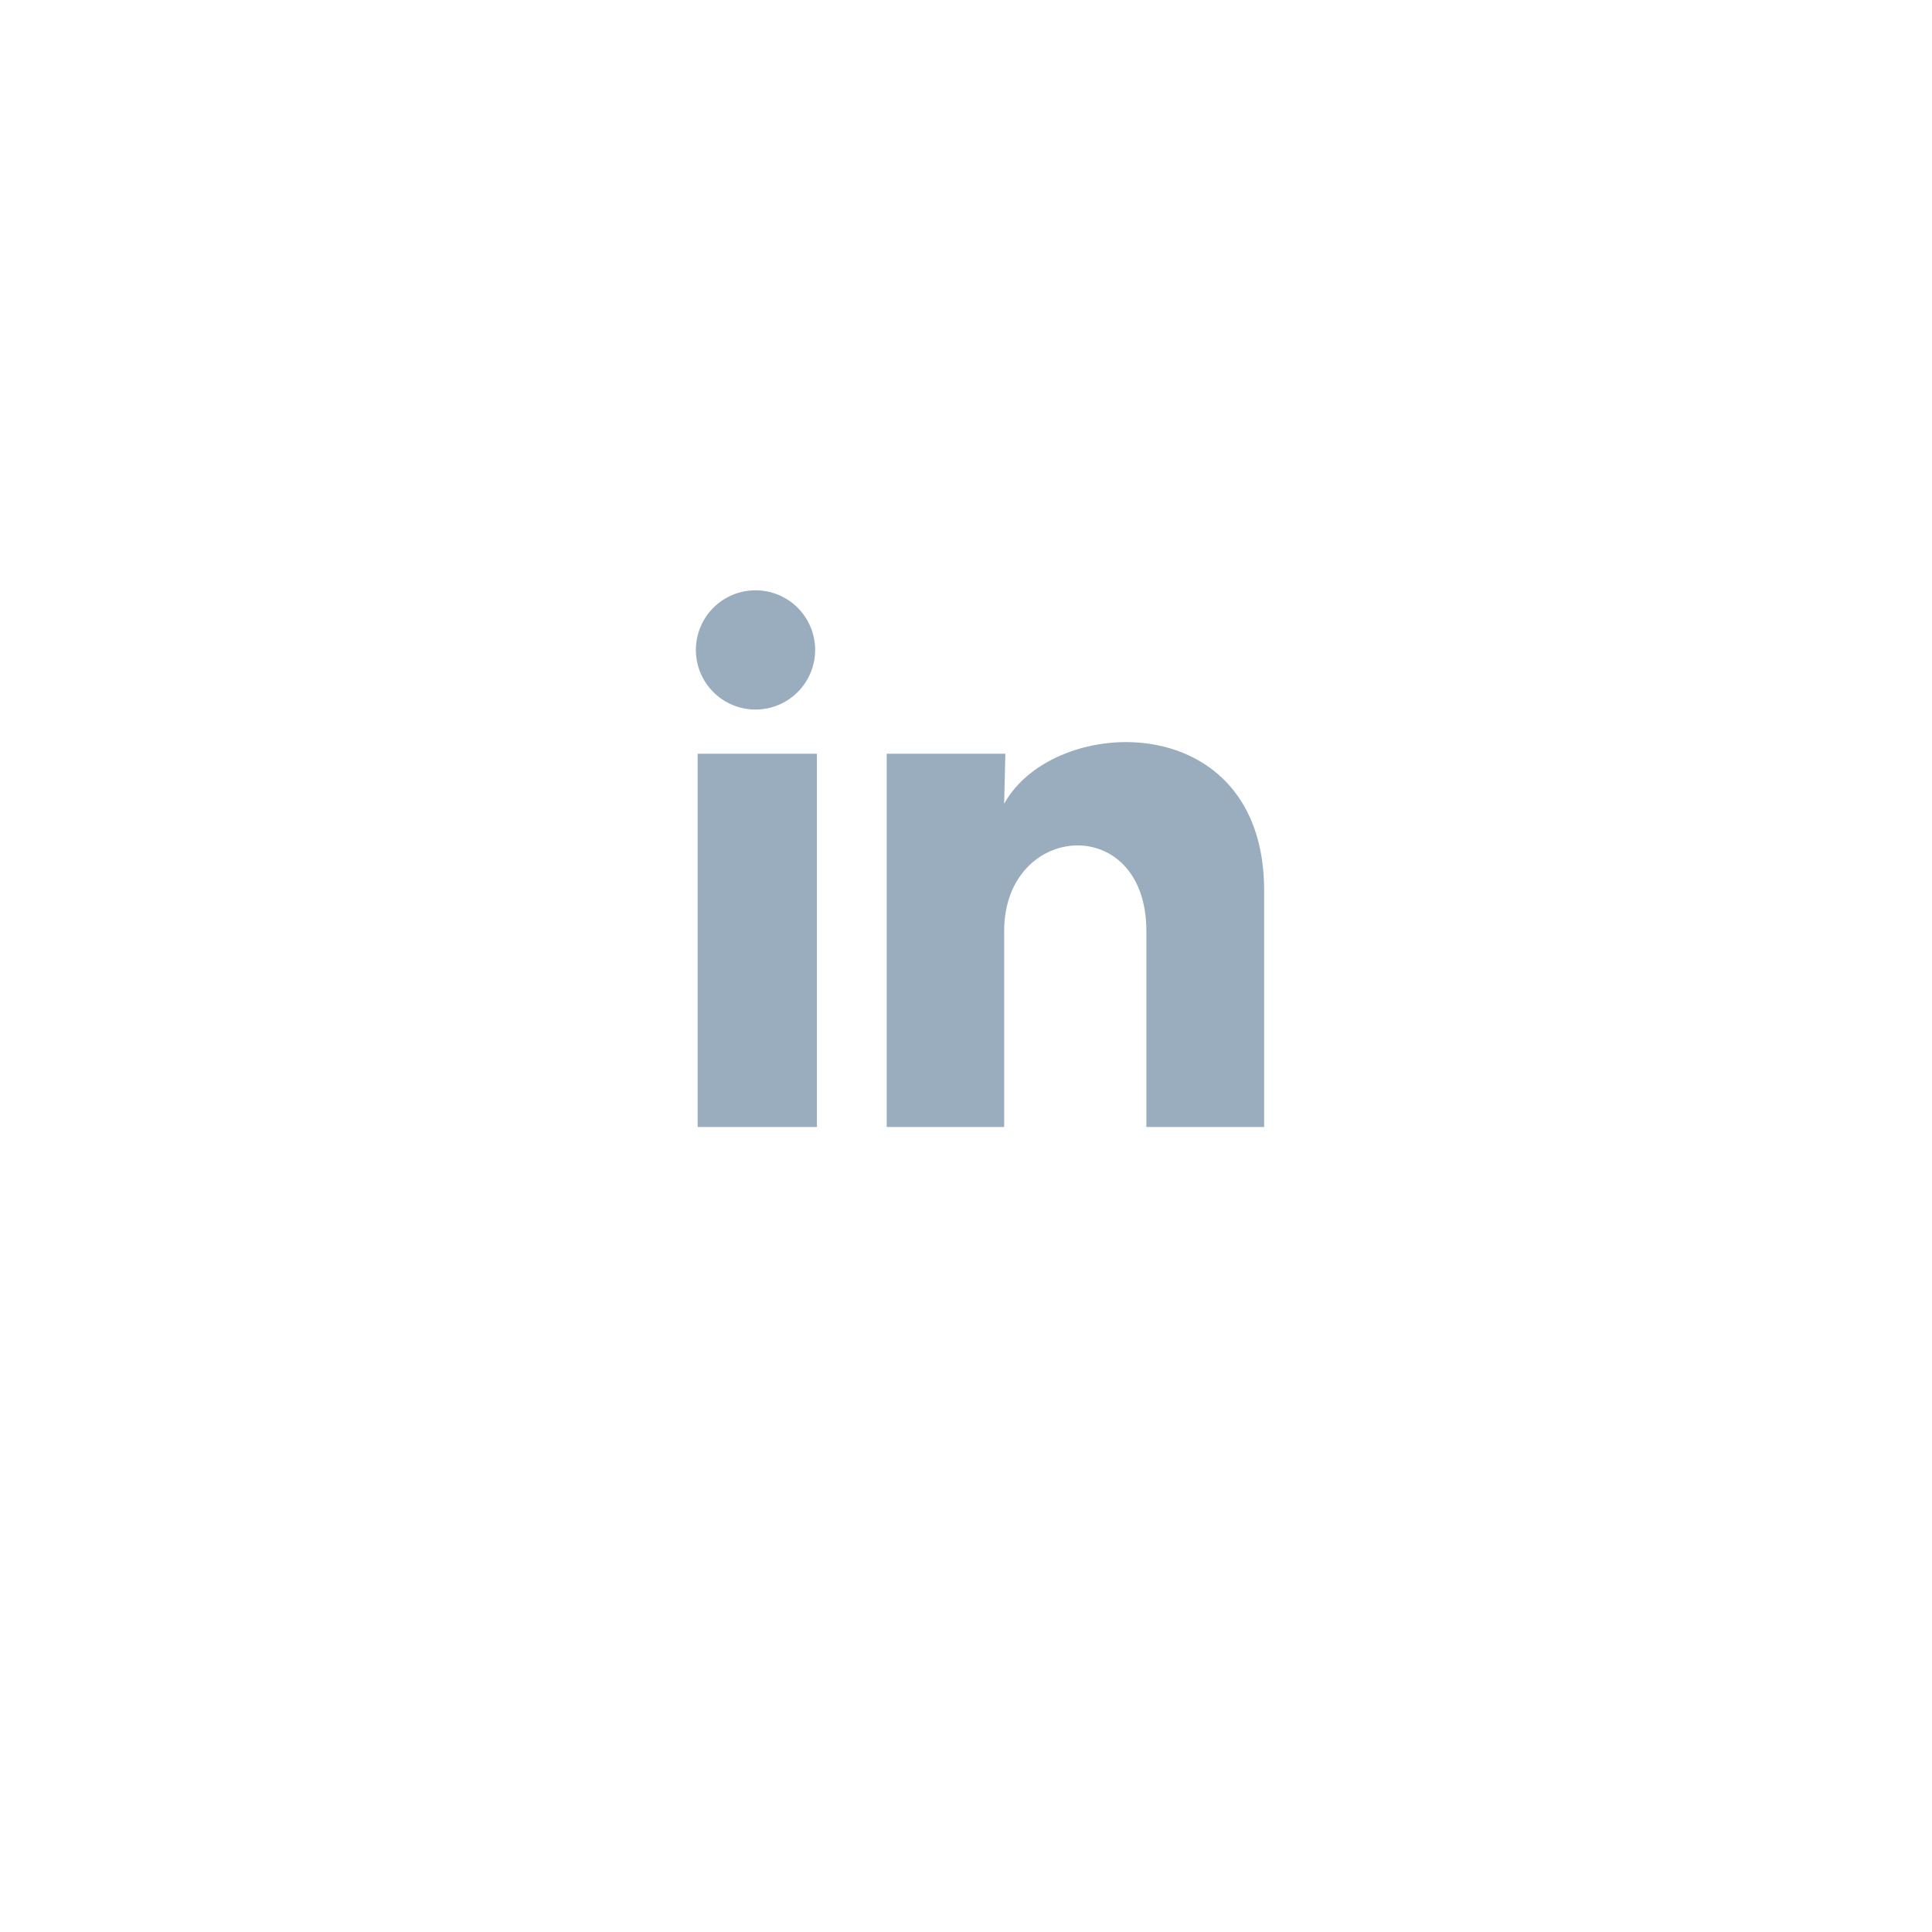 <svg width="108" height="108" viewBox="0 0 108 108" fill="none" xmlns="http://www.w3.org/2000/svg">
<g filter="url(#filter0_d_1086_29087)">
<circle cx="54" cy="48" r="40" fill="white"/>
</g>
<path d="M45.567 36.333C45.566 37.217 45.215 38.065 44.589 38.69C43.964 39.314 43.116 39.665 42.232 39.665C41.348 39.664 40.5 39.313 39.875 38.687C39.25 38.062 38.9 37.214 38.9 36.33C38.901 35.446 39.252 34.598 39.877 33.973C40.503 33.348 41.351 32.998 42.235 32.998C43.119 32.998 43.967 33.35 44.592 33.975C45.216 34.601 45.567 35.449 45.567 36.333ZM45.667 42.133H39V63H45.667V42.133ZM56.2 42.133H49.567V63H56.133V52.05C56.133 45.95 64.083 45.383 64.083 52.05V63H70.667V49.783C70.667 39.5 58.9 39.883 56.133 44.933L56.2 42.133Z" fill="#99ADBF"/>
<defs>
<filter id="filter0_d_1086_29087" x="0" y="0" width="108" height="108" filterUnits="userSpaceOnUse" color-interpolation-filters="sRGB">
<feFlood flood-opacity="0" result="BackgroundImageFix"/>
<feColorMatrix in="SourceAlpha" type="matrix" values="0 0 0 0 0 0 0 0 0 0 0 0 0 0 0 0 0 0 127 0" result="hardAlpha"/>
<feOffset dy="6"/>
<feGaussianBlur stdDeviation="7"/>
<feComposite in2="hardAlpha" operator="out"/>
<feColorMatrix type="matrix" values="0 0 0 0 0.08 0 0 0 0 0.316 0 0 0 0 0.534 0 0 0 0.1 0"/>
<feBlend mode="normal" in2="BackgroundImageFix" result="effect1_dropShadow_1086_29087"/>
<feBlend mode="normal" in="SourceGraphic" in2="effect1_dropShadow_1086_29087" result="shape"/>
</filter>
</defs>
</svg>
